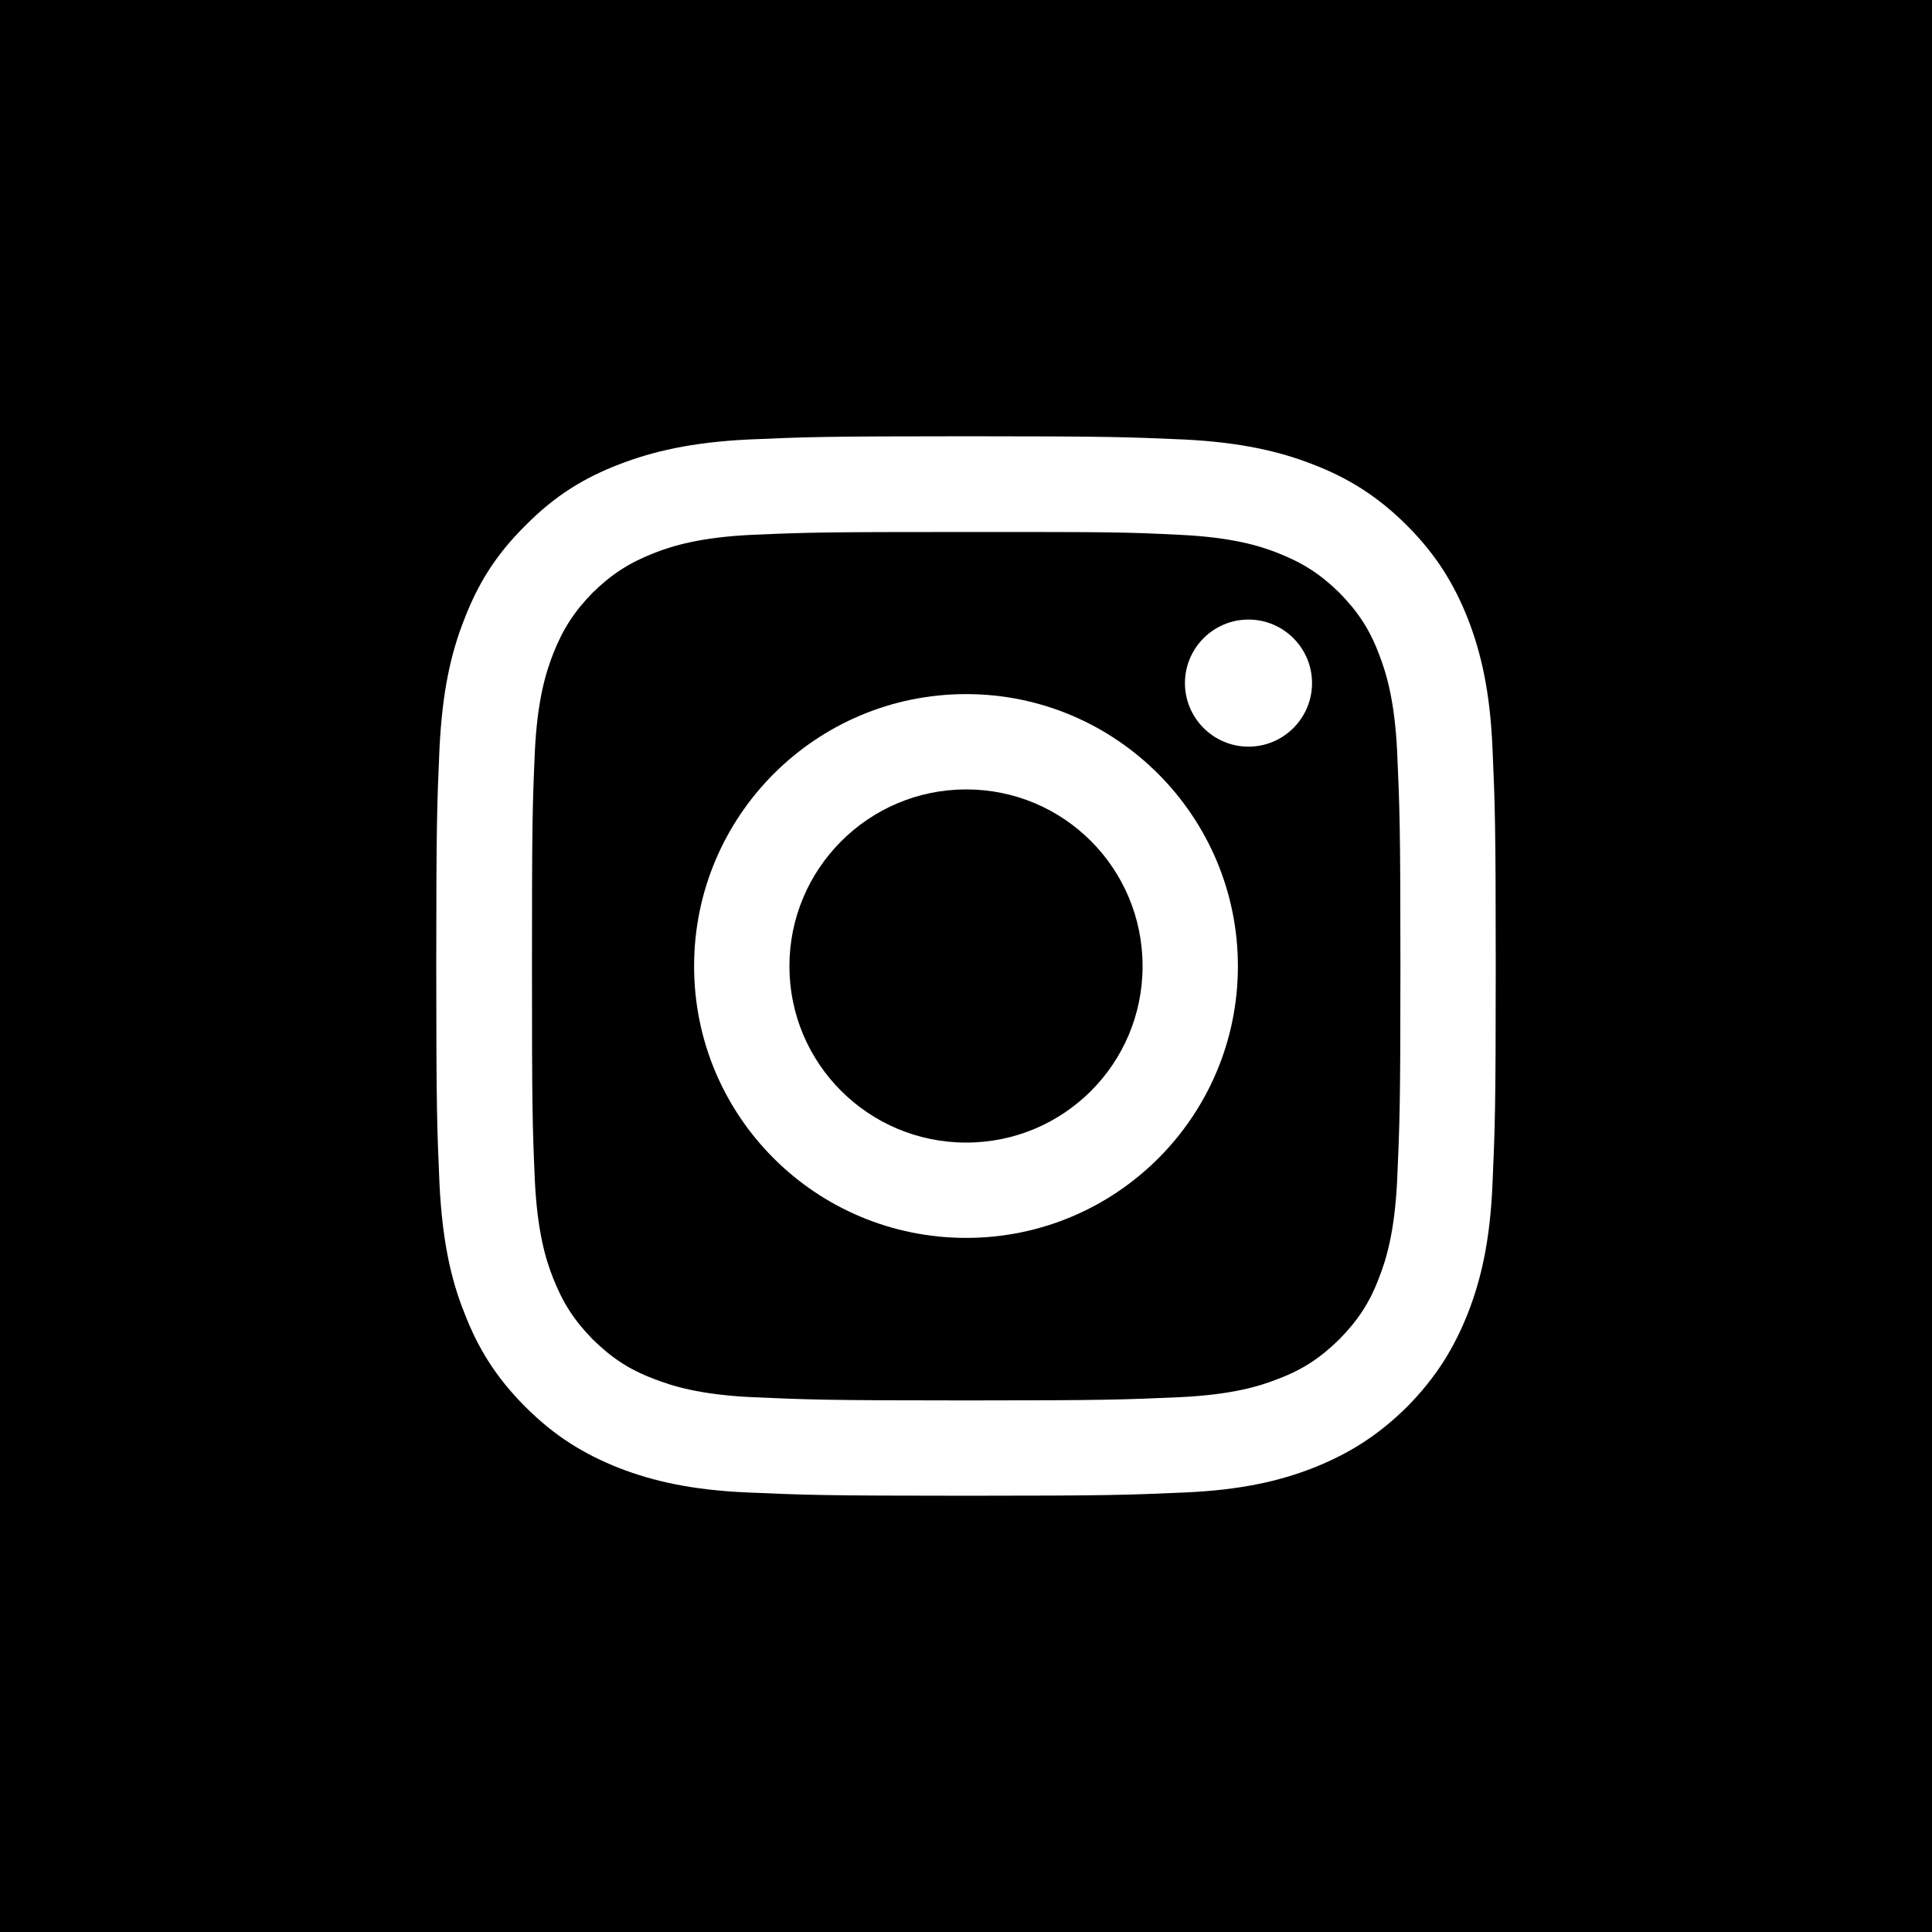 <?xml version="1.0" encoding="UTF-8"?><svg id="Capa_1" xmlns="http://www.w3.org/2000/svg" viewBox="0 0 47.43 47.43"><defs><style>.cls-1{fill:#fff;}</style></defs><rect width="47.43" height="47.43"/><g><path class="cls-1" d="M36.64,18.36c-.06-1.39-.28-2.33-.6-3.16-.34-.86-.78-1.58-1.5-2.3s-1.45-1.17-2.31-1.5c-.82-.32-1.77-.54-3.15-.61-1.39-.06-1.83-.08-5.36-.08s-3.98,.02-5.36,.08c-1.39,.07-2.33,.29-3.16,.61-.86,.33-1.58,.77-2.3,1.5-.73,.72-1.17,1.44-1.5,2.3-.33,.83-.54,1.77-.61,3.16-.06,1.38-.08,1.83-.08,5.36s.02,3.97,.08,5.36c.07,1.38,.28,2.33,.61,3.15,.33,.86,.77,1.58,1.5,2.31,.72,.72,1.44,1.16,2.3,1.5,.83,.32,1.77,.54,3.16,.6,1.38,.06,1.82,.08,5.36,.08s3.97-.02,5.36-.08c1.38-.06,2.33-.28,3.15-.6,.86-.34,1.58-.78,2.31-1.5,.72-.73,1.16-1.45,1.5-2.31,.32-.82,.54-1.77,.6-3.15,.06-1.39,.08-1.83,.08-5.36s-.02-3.98-.08-5.36Zm-2.34,10.61c-.06,1.27-.27,1.96-.45,2.41-.23,.61-.52,1.04-.97,1.5-.46,.45-.89,.74-1.5,.97-.45,.18-1.14,.39-2.41,.45-1.37,.06-1.78,.08-5.25,.08s-3.89-.02-5.26-.08c-1.27-.06-1.95-.27-2.41-.45-.61-.23-1.04-.52-1.5-.97-.45-.46-.73-.89-.97-1.5-.18-.45-.39-1.14-.45-2.41-.06-1.37-.07-1.78-.07-5.25s.01-3.89,.07-5.26c.06-1.27,.27-1.95,.45-2.41,.24-.61,.52-1.04,.97-1.5,.46-.45,.89-.73,1.5-.97,.46-.18,1.14-.39,2.41-.45,1.37-.06,1.78-.07,5.26-.07s3.88,0,5.25,.07c1.27,.06,1.96,.27,2.41,.45,.61,.24,1.04,.52,1.5,.97,.45,.46,.74,.89,.97,1.5,.18,.46,.39,1.14,.45,2.41,.06,1.37,.08,1.78,.08,5.26s-.02,3.88-.08,5.25Z"/><path class="cls-1" d="M23.72,17.04c-3.69,0-6.68,2.99-6.68,6.68s2.99,6.67,6.68,6.67,6.67-2.99,6.67-6.67-2.99-6.68-6.67-6.68Zm0,11.01c-2.4,0-4.34-1.94-4.34-4.33s1.94-4.34,4.34-4.34,4.33,1.94,4.33,4.34-1.94,4.33-4.33,4.33Z"/><path class="cls-1" d="M32.21,16.77c0,.86-.7,1.56-1.56,1.56s-1.56-.7-1.56-1.56,.7-1.56,1.56-1.56,1.56,.7,1.56,1.56h0Z"/></g></svg>
